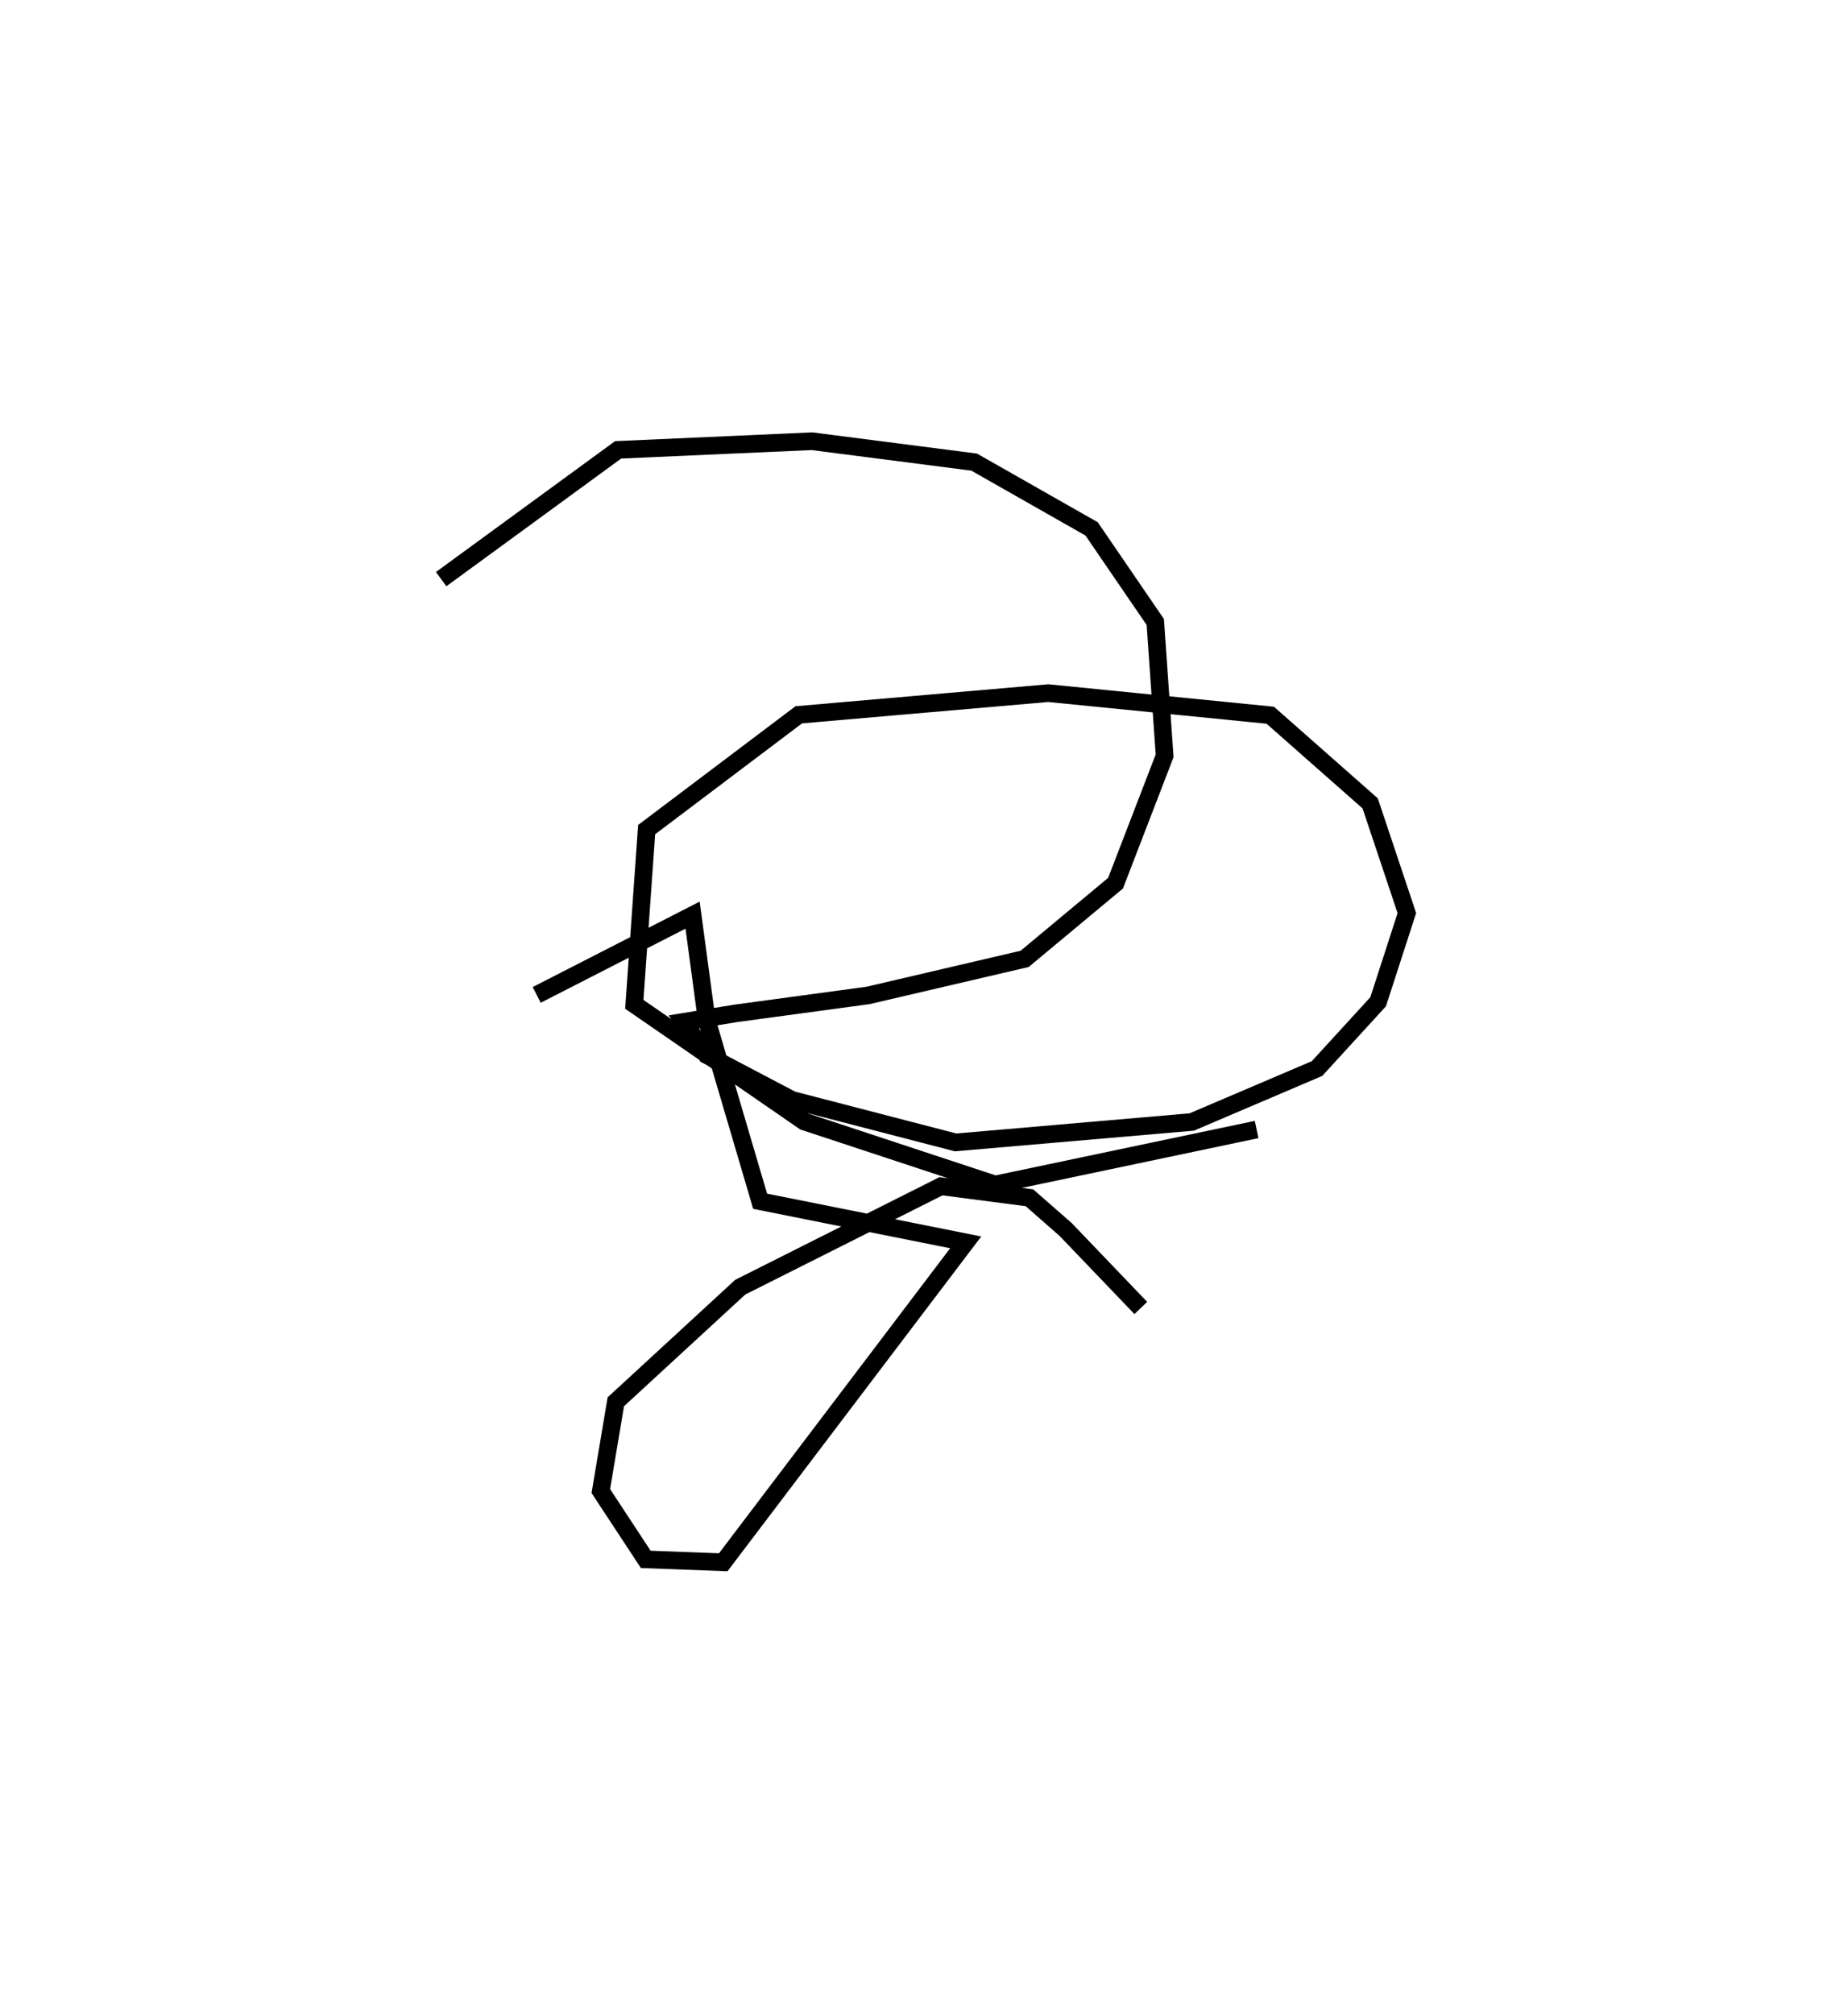 <?xml version="1.0" encoding="utf-8" ?>
<svg baseProfile="full" height="114.123" version="1.1" width="104.725" xmlns="http://www.w3.org/2000/svg" xmlns:ev="http://www.w3.org/2001/xml-events" xmlns:xlink="http://www.w3.org/1999/xlink"><defs /><rect fill="white" height="114.123" width="104.725" x="0" y="0" /><path d="M60.469,89.123 m0.0,0.0 m-30.055,-32.754 l8.834,-4.519 0.799,5.931 l3.029,10.279 11.65,2.329 l-13.741,18.126 -4.391,-0.164 l-2.546,-3.871 0.85,-5.058 l7.05,-6.493 11.376,-5.718 l5.014,0.653 2.045,1.791 l4.266,4.453 m-39.649,-41.295 l10.027,-7.325 10.984,-0.489 l9.193,1.183 6.657,3.784 l3.608,5.275 0.529,7.582 l-2.781,7.216 -5.152,4.289 l-8.872,2.071 -7.495,1.016 l-2.948,0.481 1.286,1.875 l4.842,2.548 9.273,2.407 l13.384,-1.156 7.1,-3.029 l3.463,-3.784 1.627,-5.024 l-2.079,-6.216 -5.663,-4.994 l-12.579,-1.251 -14.14,1.228 l-8.62,6.504 -0.699,9.899 l9.628,6.638 10.819,3.571 l14.819,-3.116 " fill="none" stroke="black" stroke-width="1" /></svg>